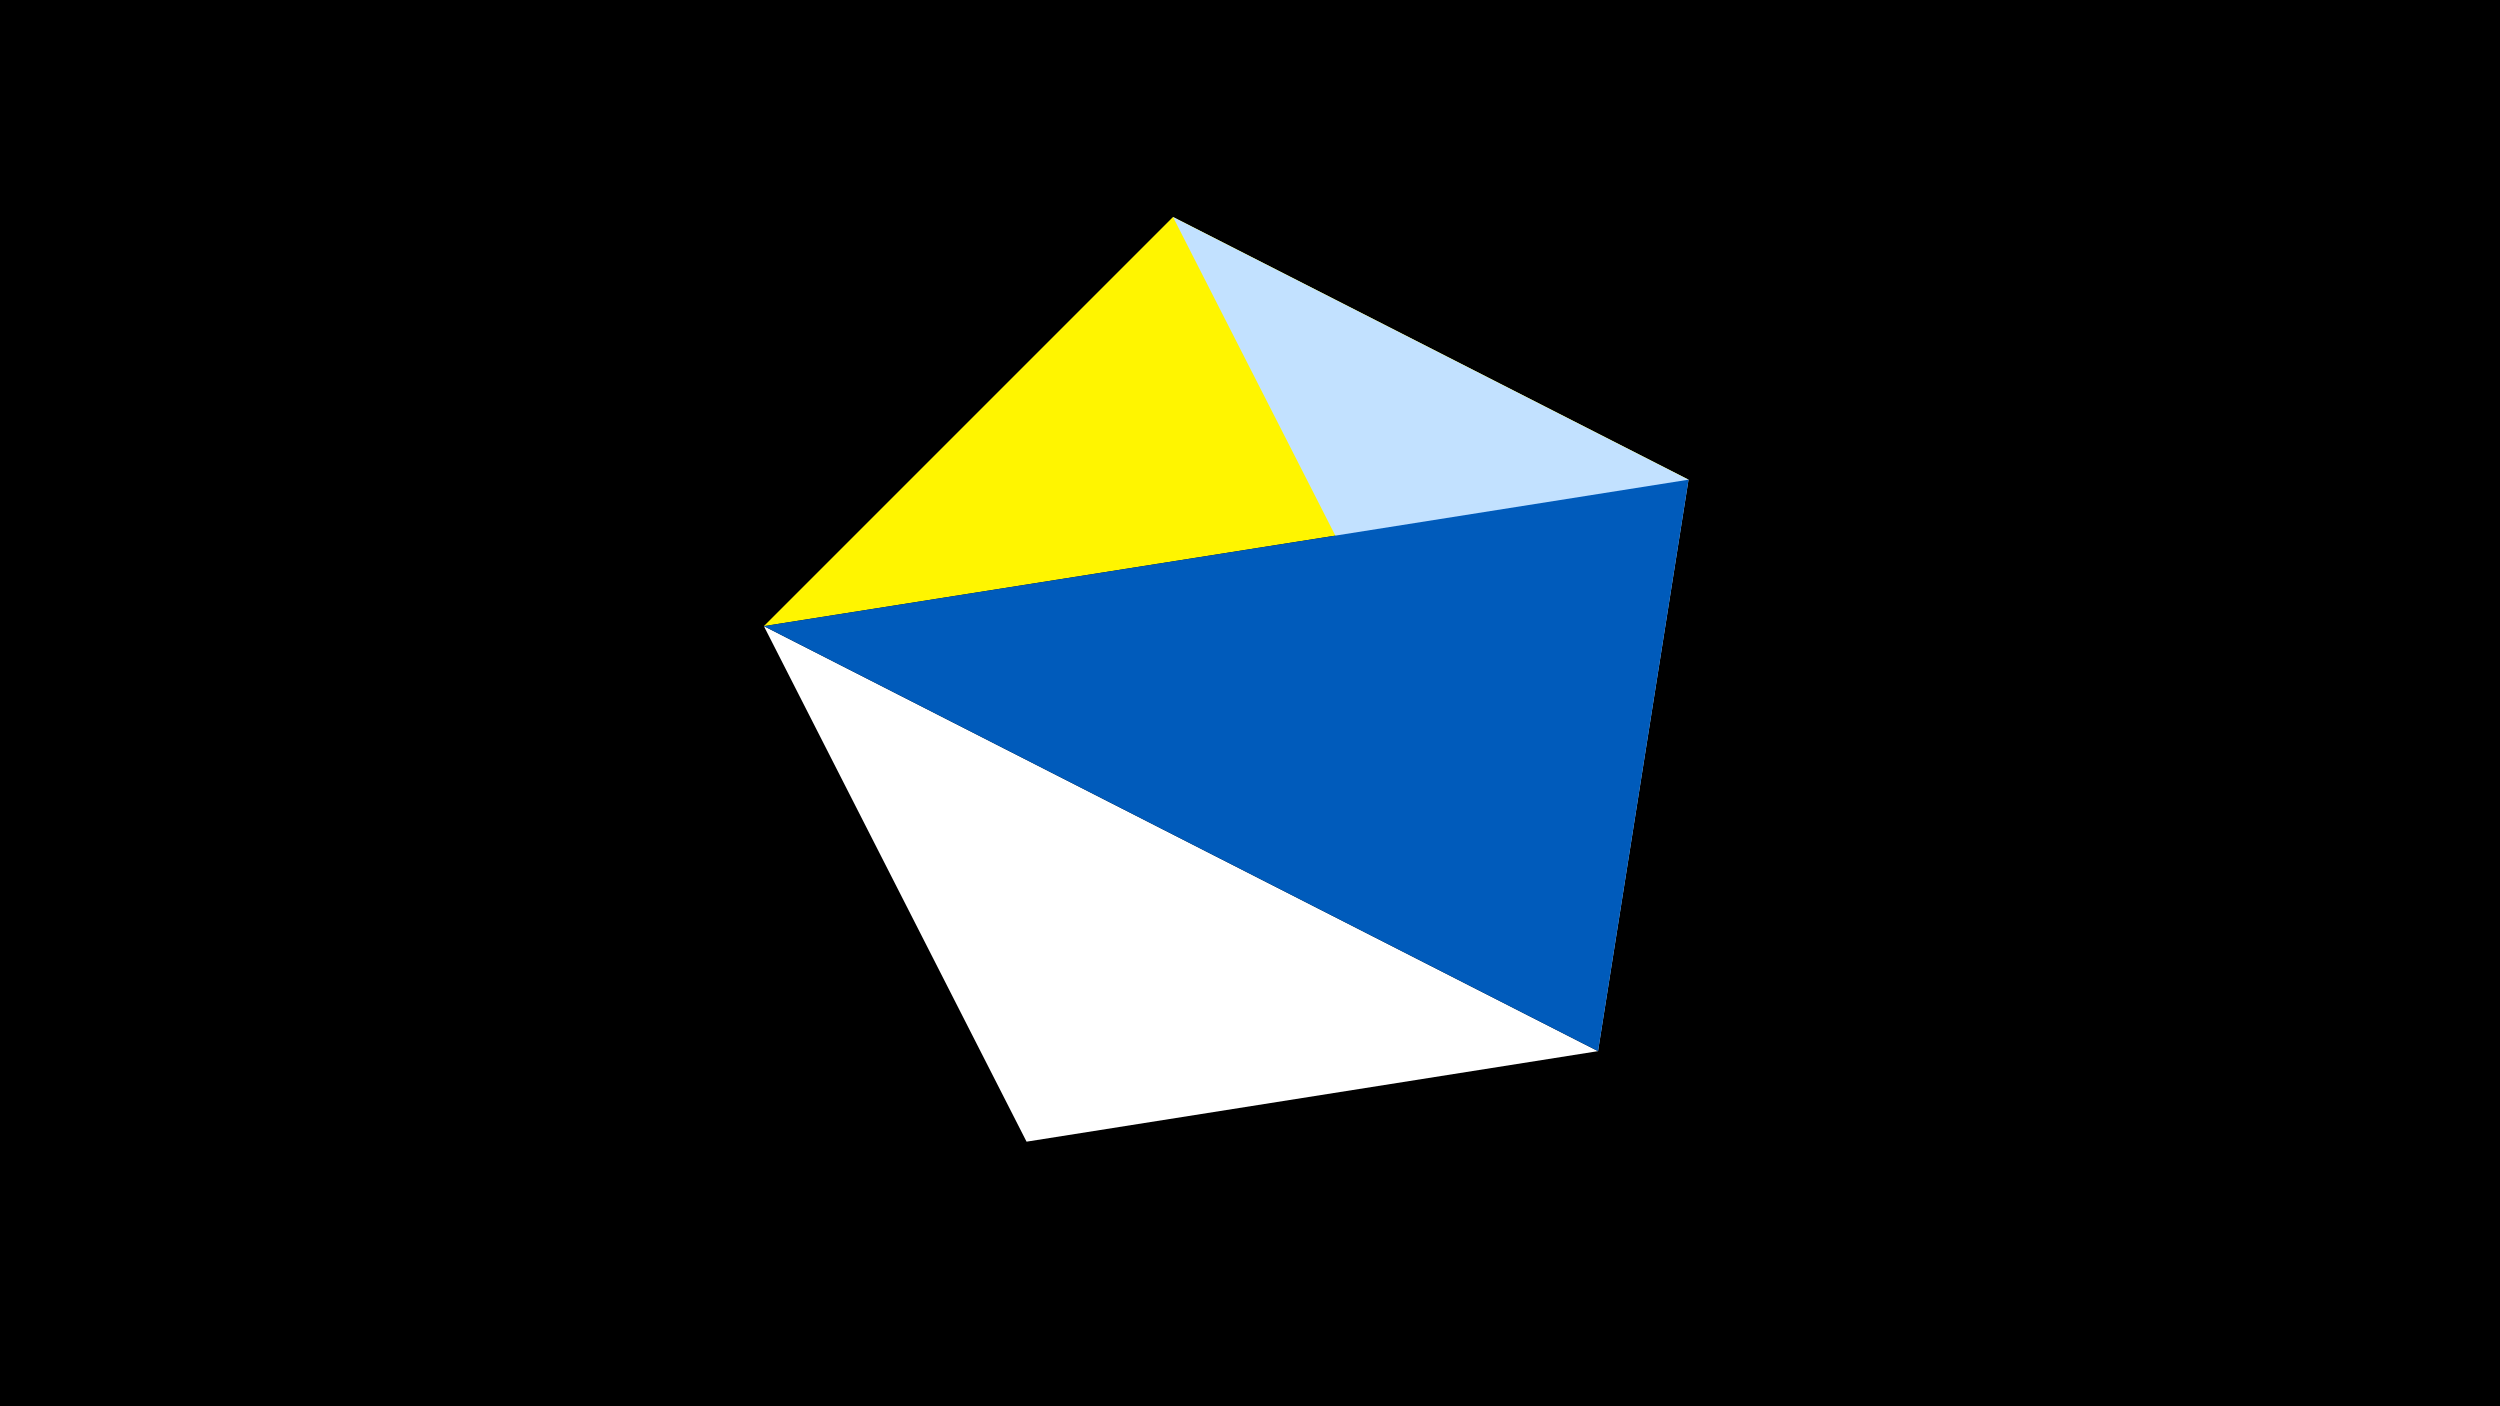 <svg width="1200" height="675" viewBox="-500 -500 1200 675" xmlns="http://www.w3.org/2000/svg"><title>juwel 19176</title><path d="M-500-500h1200v675h-1200z" fill="#000"/><path d="M-133.341,-199.458L310.5,-269.755 63.042,-395.841 Z" fill="#fff500"/><path d="M-7.255,48L267.054,4.554 -133.341,-199.458 Z" fill="#fff"/><path d="M267.054,4.554L63.042,-395.841 310.5,-269.755 Z" fill="#c2e1ff"/><path d="M310.5,-269.755L267.054,4.554 -133.341,-199.458 Z" fill="#005bbb"/></svg>